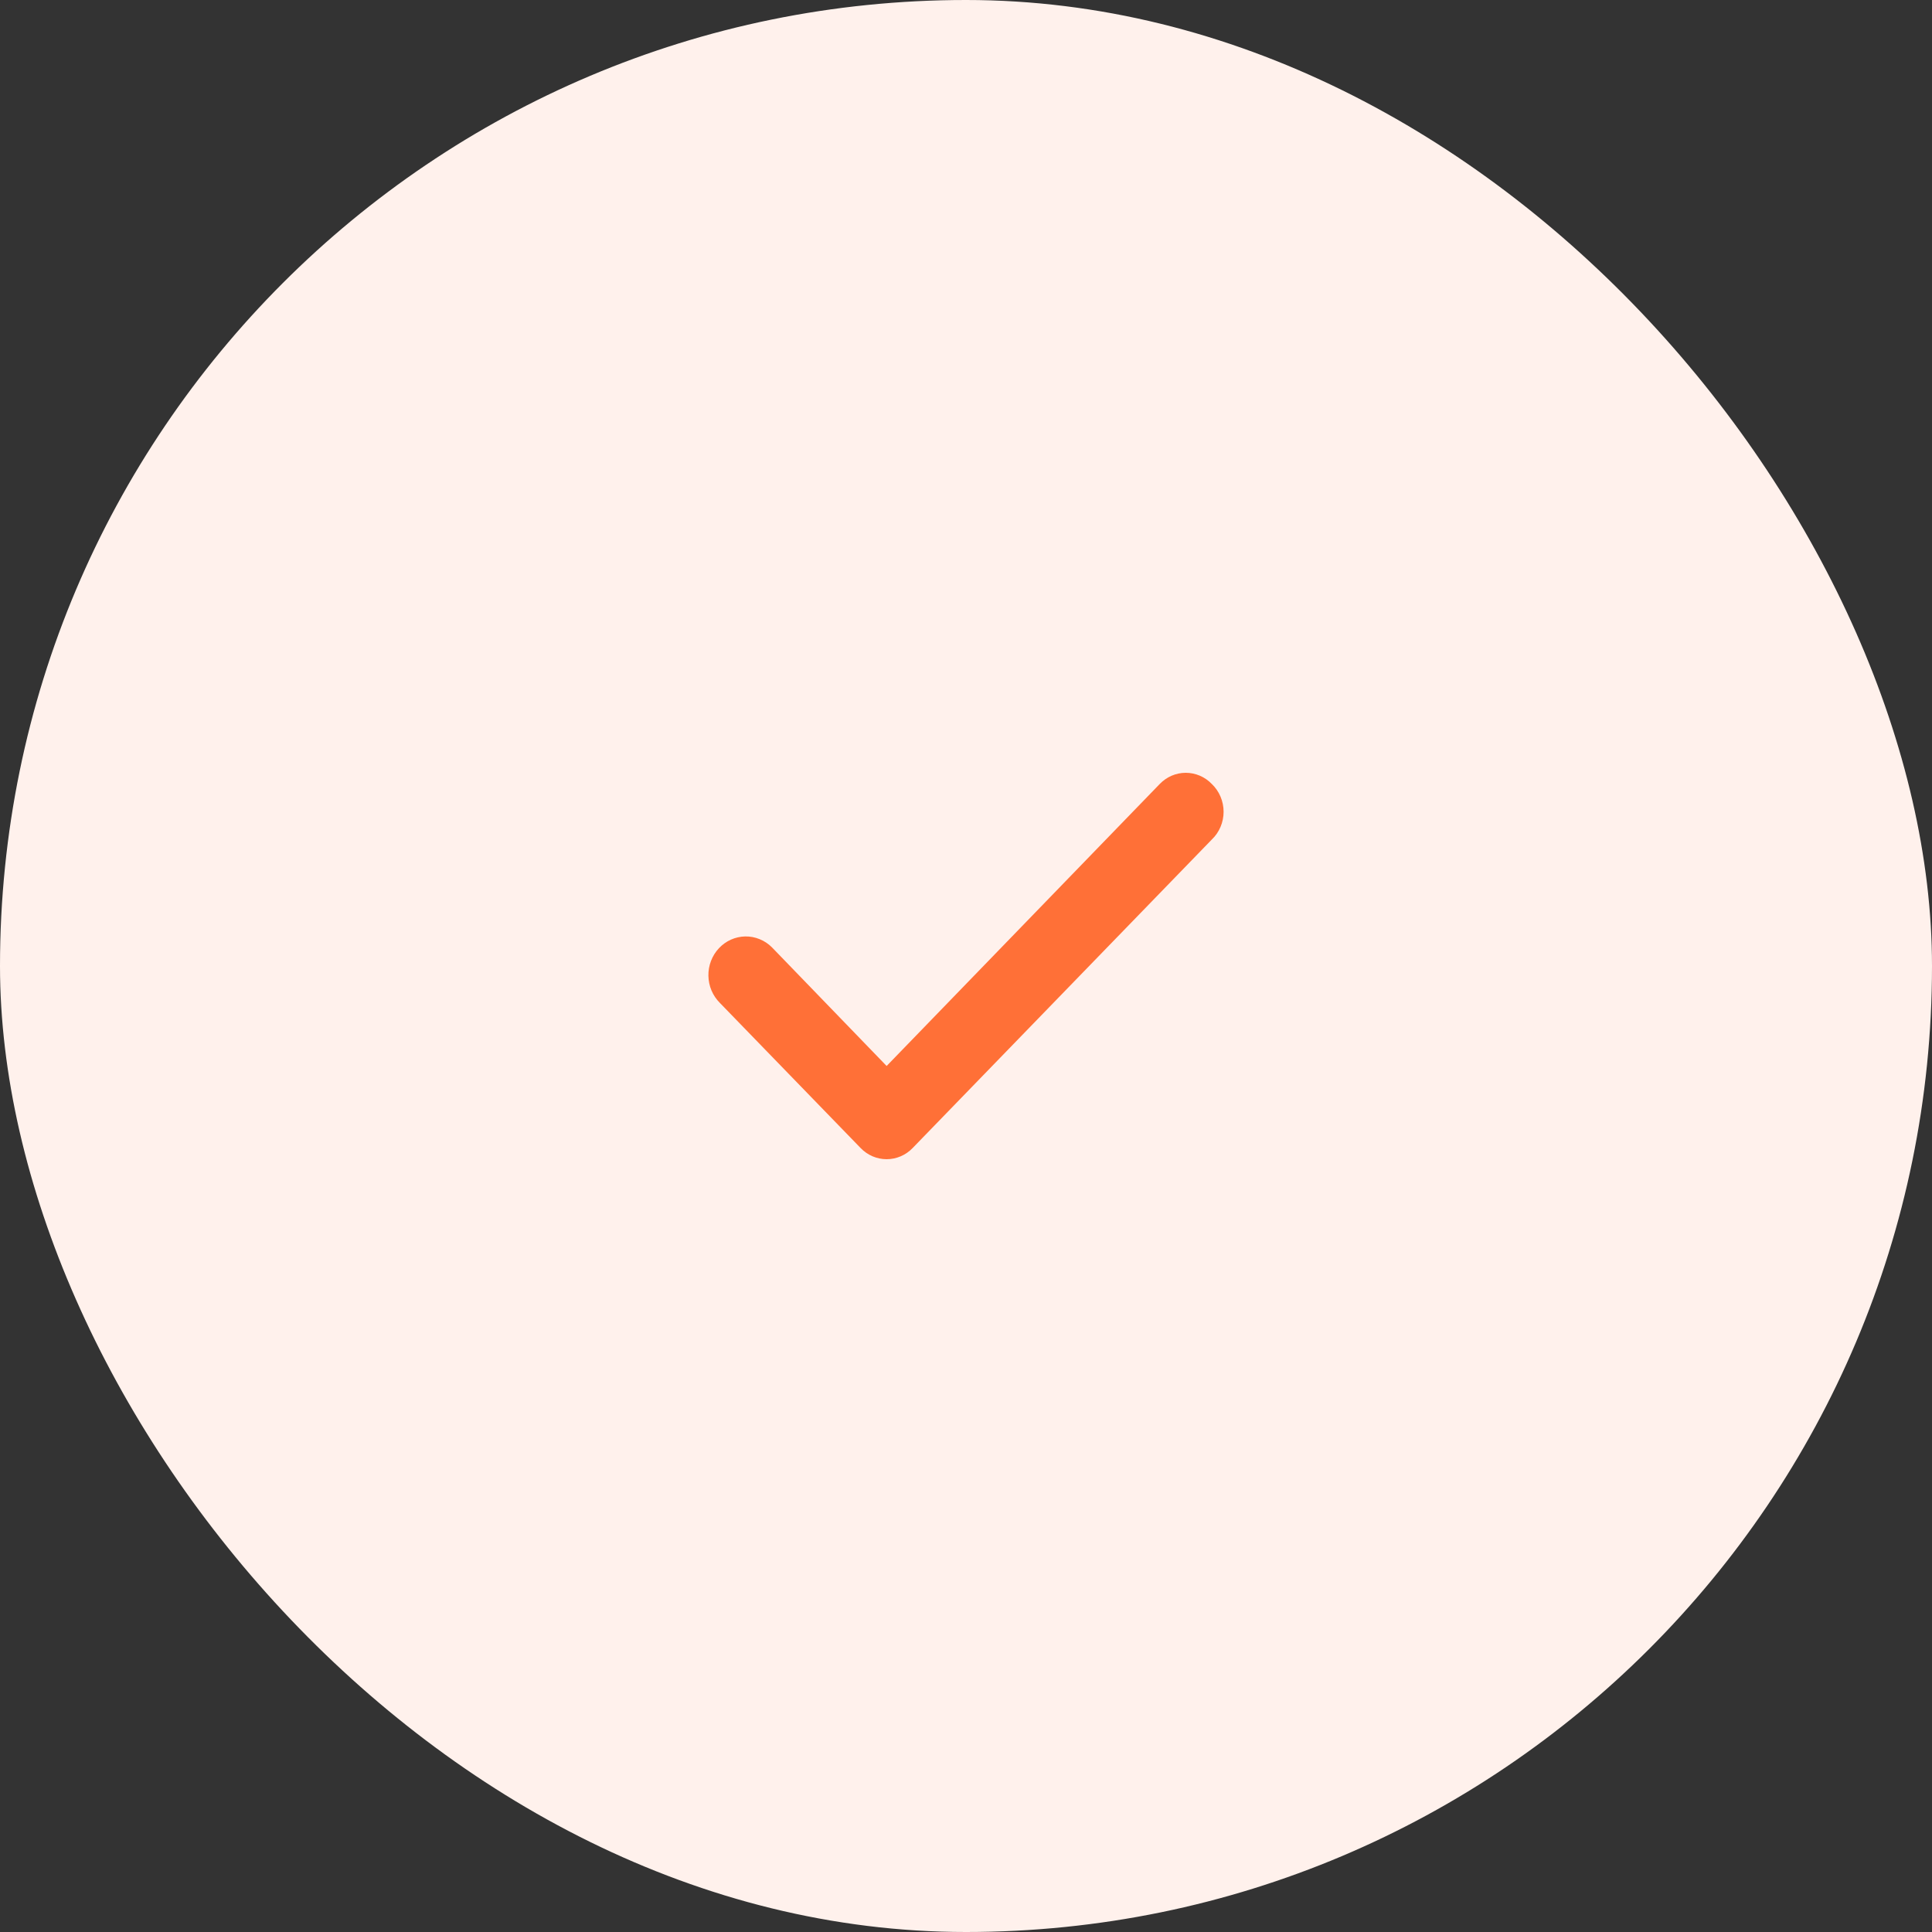 <svg width="60" height="60" viewBox="0 0 60 60" fill="none" xmlns="http://www.w3.org/2000/svg">
<rect x="0" y="0" width="60" height="60" fill="#333333" stroke="none"/>
<rect width="60" height="60" rx="30" fill="#FFF1EC"/>
<path d="M37.633 24.347C37.528 24.237 37.402 24.15 37.263 24.09C37.124 24.031 36.975 24 36.825 24C36.675 24 36.526 24.031 36.387 24.09C36.249 24.15 36.123 24.237 36.017 24.347L27.535 33.105L23.972 29.419C23.862 29.309 23.732 29.223 23.59 29.166C23.448 29.108 23.296 29.079 23.143 29.082C22.991 29.085 22.84 29.119 22.7 29.181C22.56 29.244 22.433 29.335 22.327 29.448C22.221 29.561 22.137 29.695 22.081 29.842C22.025 29.988 21.997 30.145 22 30.302C22.003 30.46 22.035 30.616 22.096 30.76C22.157 30.904 22.245 31.035 22.355 31.145L26.727 35.653C26.833 35.763 26.959 35.85 27.097 35.91C27.236 35.969 27.385 36 27.535 36C27.686 36 27.834 35.969 27.973 35.91C28.112 35.85 28.238 35.763 28.343 35.653L37.633 26.073C37.749 25.963 37.841 25.83 37.904 25.681C37.967 25.533 38 25.372 38 25.21C38 25.048 37.967 24.888 37.904 24.739C37.841 24.591 37.749 24.457 37.633 24.347Z" fill="#FF7037"/>
</svg>
